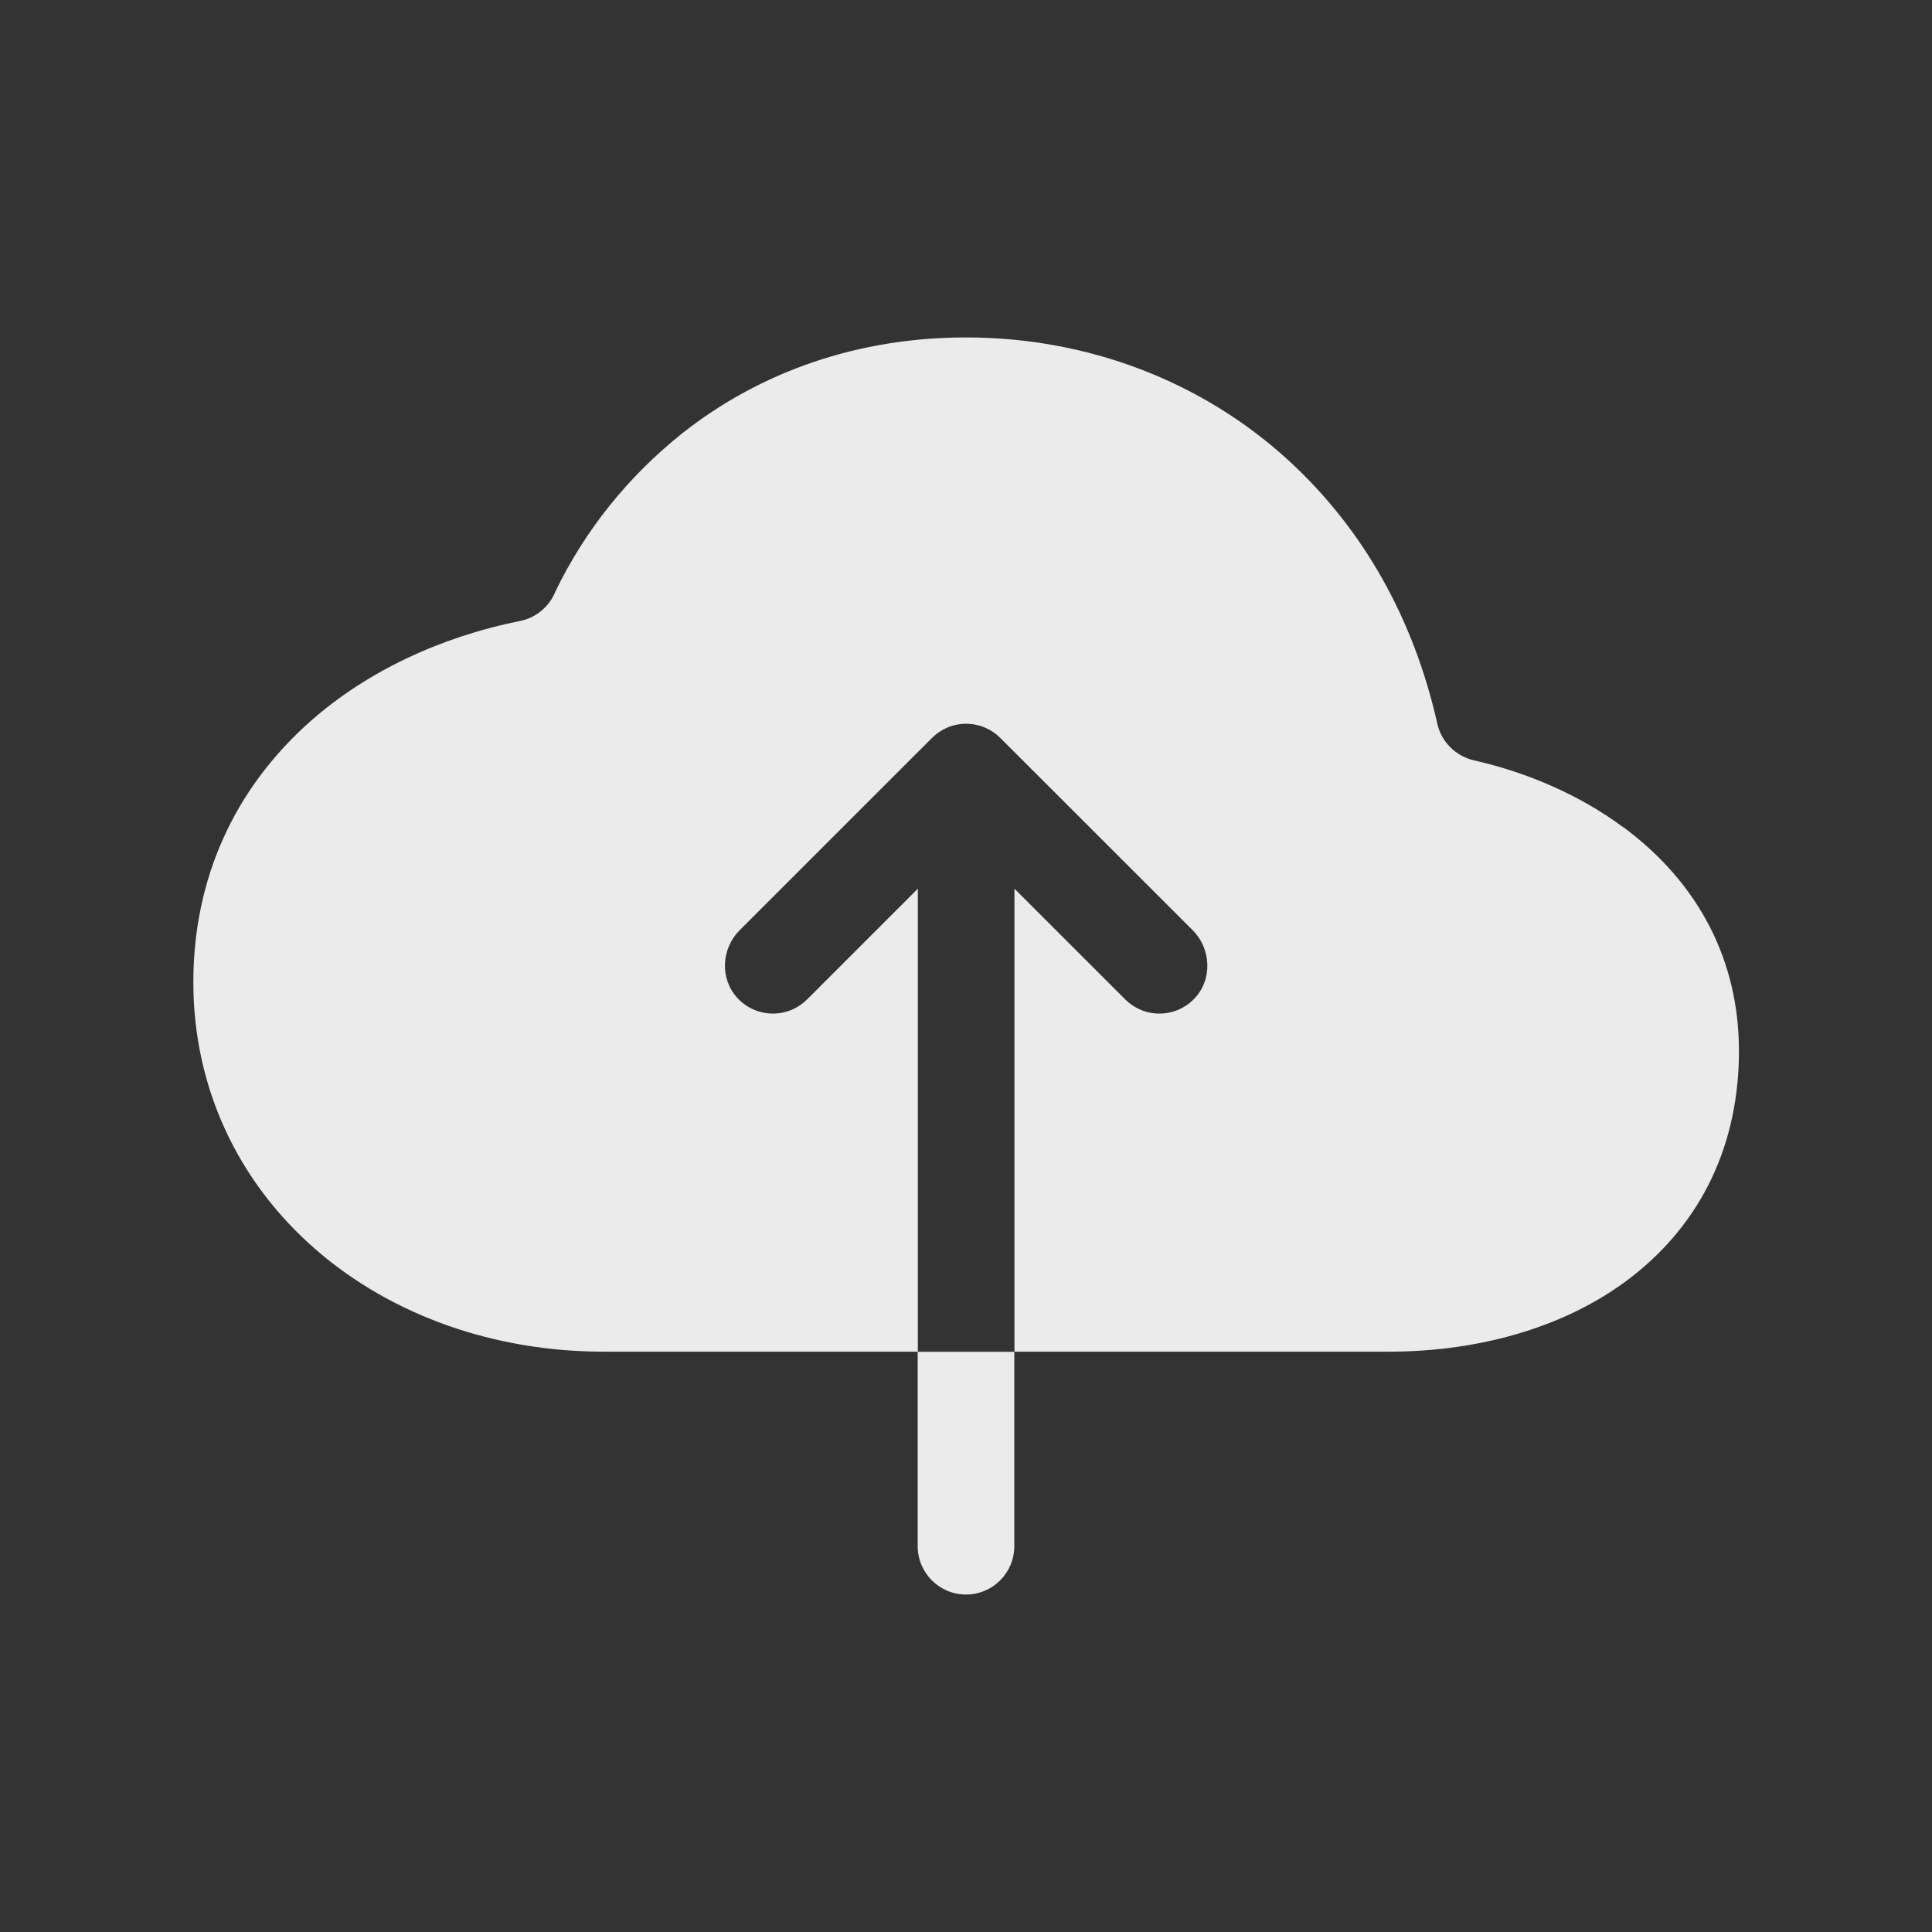<!-- Generated by IcoMoon.io -->
<svg version="1.1" xmlns="http://www.w3.org/2000/svg" width="40" height="40" viewBox="0 0 40 40">
<rect x="0" y="0" width="40" height="40" fill="#333333" stroke="none"/>
<title>io-cloud-upload</title>
<path fill="#ebebeb" d="M33.604 17.125c-0.875-0.649-1.95-1.125-3.085-1.382-0.381-0.088-0.675-0.383-0.761-0.757l-0.001-0.007c-0.488-2.172-1.537-4.034-3.079-5.446-1.793-1.643-4.164-2.547-6.677-2.547-2.209 0-4.25 0.692-5.898 2.003-1.104 0.885-1.992 1.991-2.604 3.257l-0.024 0.056c-0.135 0.283-0.392 0.489-0.7 0.553l-0.006 0.001c-1.672 0.337-3.181 1.054-4.334 2.070-1.591 1.406-2.432 3.276-2.432 5.41 0 2.157 0.906 4.125 2.549 5.547 1.57 1.356 3.684 2.102 5.951 2.102h6.5v-9.586l-2.293 2.293c-0.181 0.181-0.431 0.293-0.707 0.293-0.293 0-0.557-0.126-0.74-0.327l-0.001-0.001c-0.362-0.398-0.328-1.019 0.053-1.399l3.981-3.98c0.181-0.181 0.431-0.293 0.707-0.293s0.526 0.112 0.707 0.293l3.981 3.979c0.393 0.393 0.415 1.037 0.024 1.432-0.181 0.183-0.433 0.296-0.711 0.296-0.276 0-0.526-0.112-0.707-0.293l-2.294-2.293v9.586h7.75c1.959 0 3.744-0.55 5.028-1.548 1.454-1.131 2.222-2.75 2.222-4.677 0-1.871-0.829-3.476-2.396-4.637z"></path>
<path fill="#ebebeb" d="M19 32.013c0 0.552 0.448 1 1 1s1-0.448 1-1v0-4.026h-2z"></path>
</svg>
